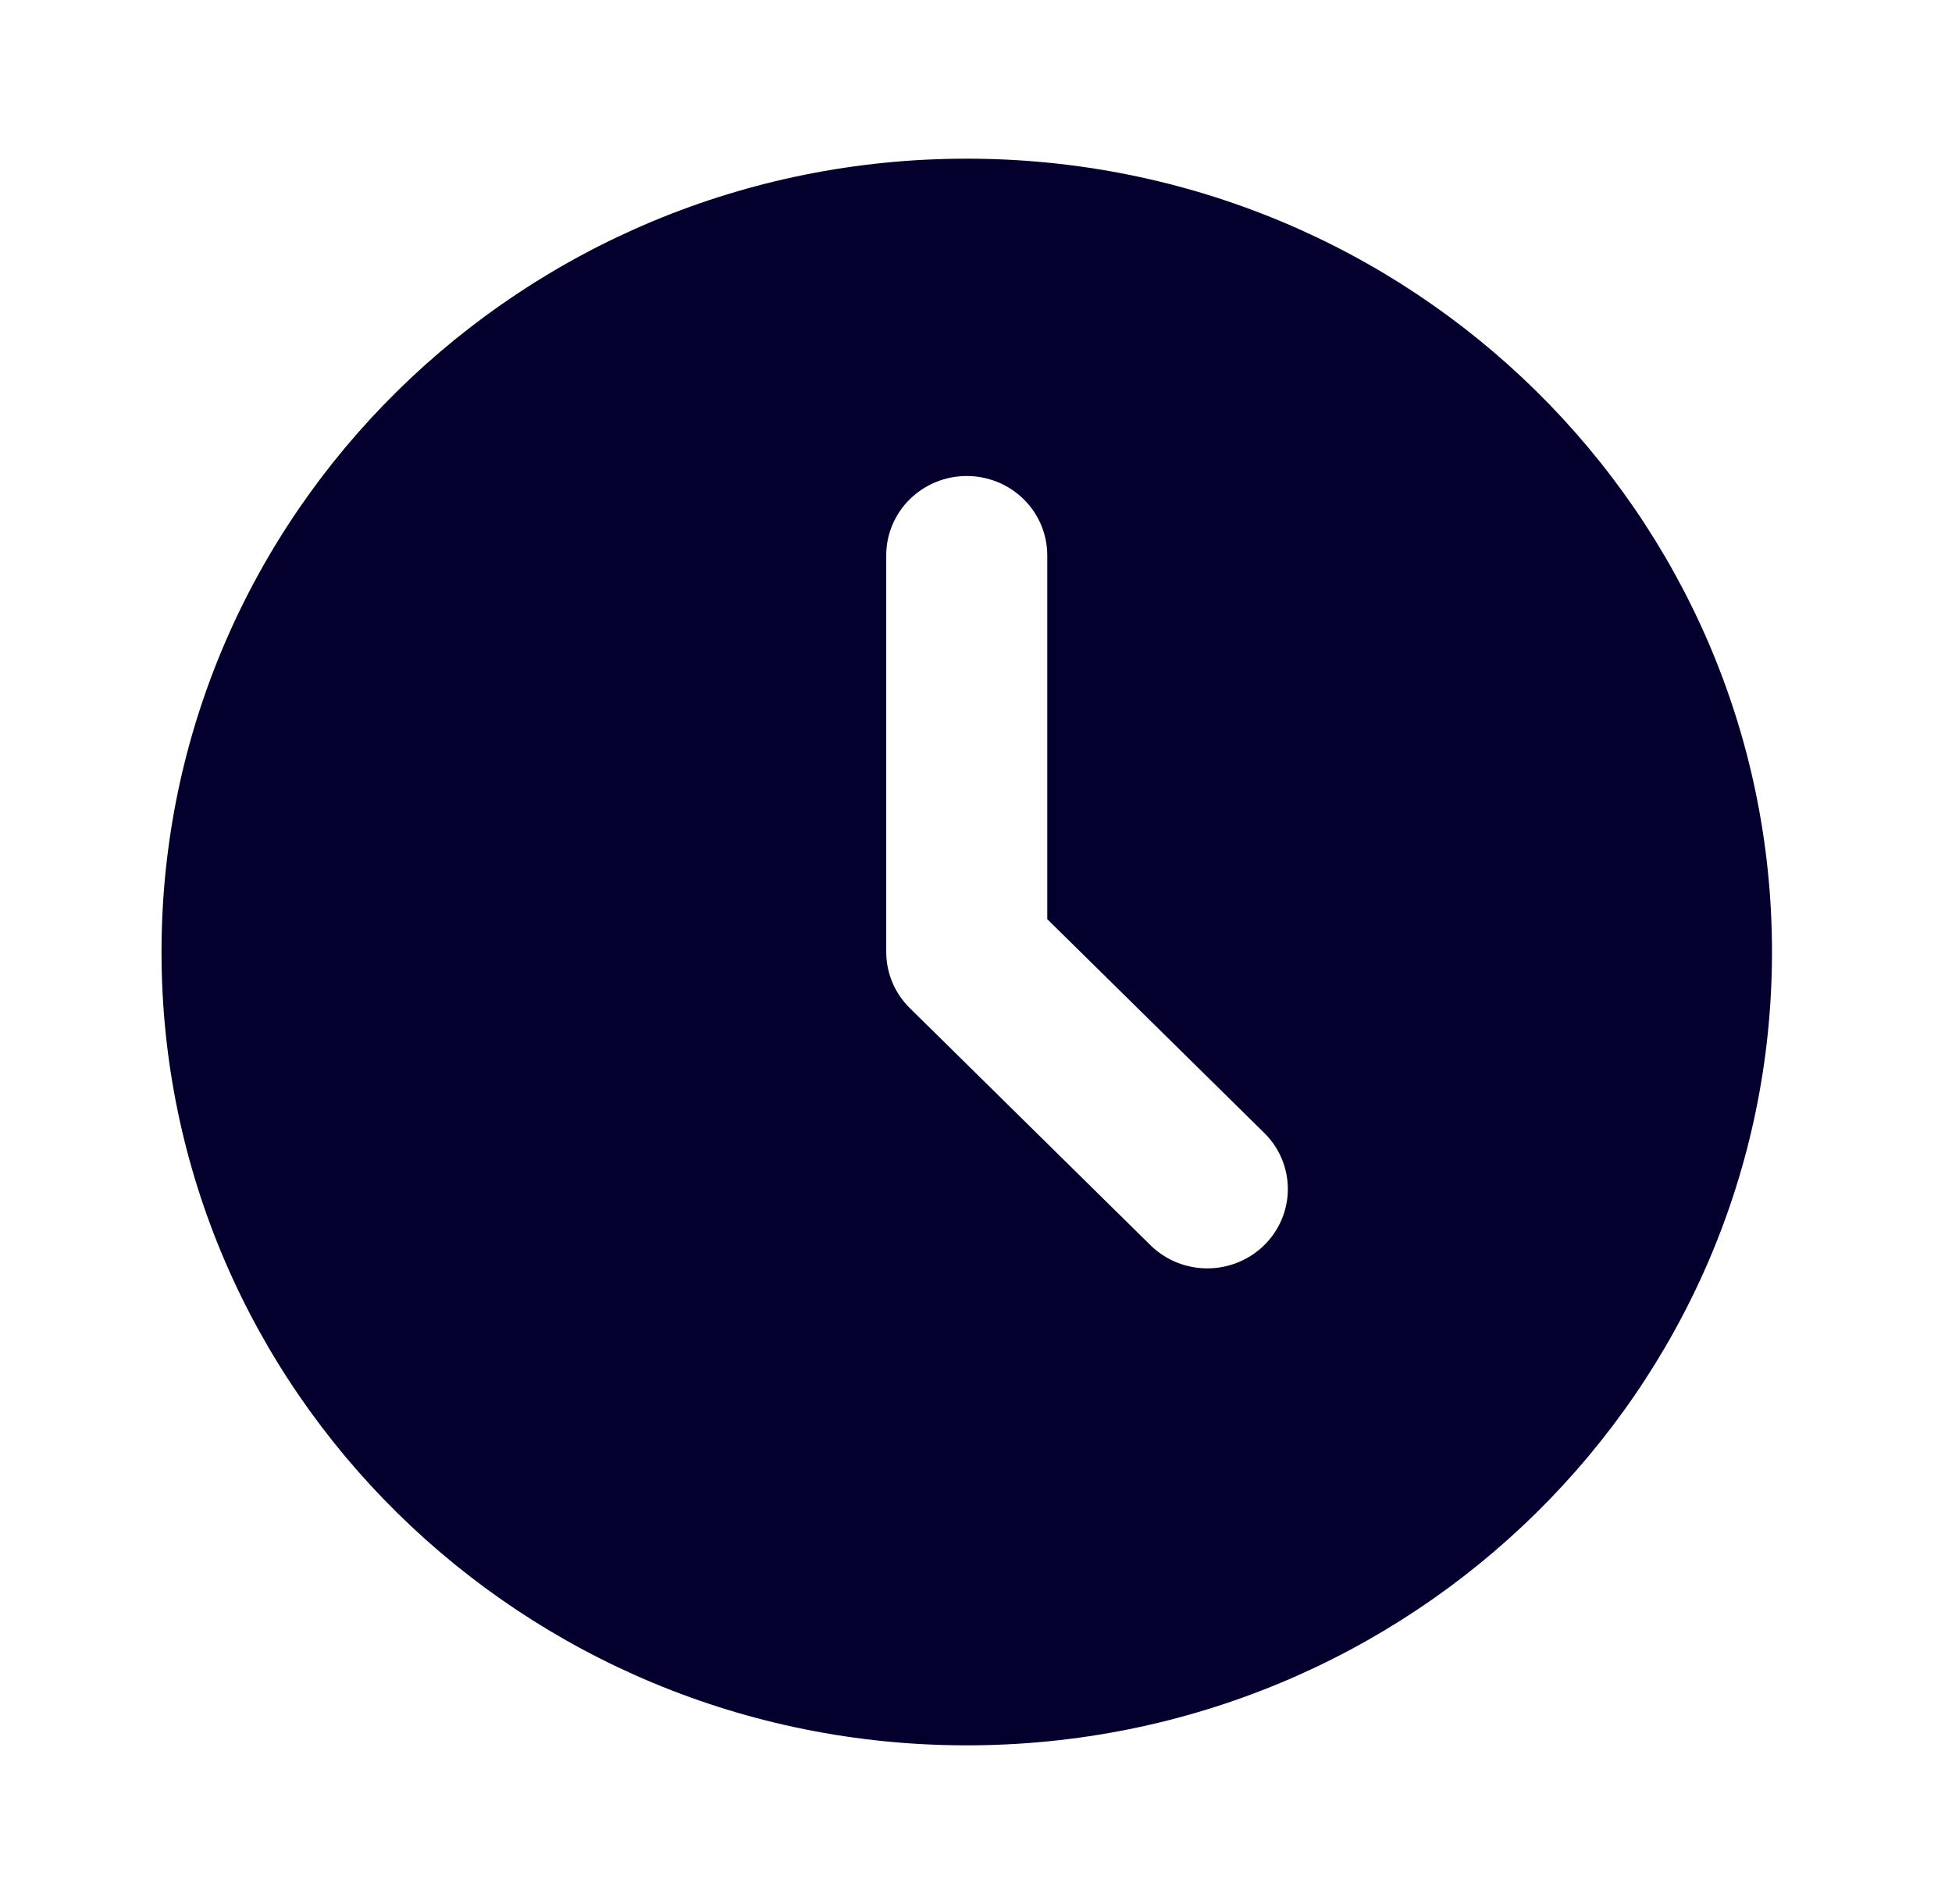 <svg width="82" height="80" viewBox="0 0 82 80" fill="none" xmlns="http://www.w3.org/2000/svg">
<path d="M40.611 6.667C59.294 6.667 74.438 21.59 74.438 40C74.438 58.41 59.294 73.333 40.611 73.333C21.929 73.333 6.785 58.41 6.785 40C6.785 21.59 21.929 6.667 40.611 6.667ZM40.611 20C39.714 20 38.854 20.351 38.219 20.976C37.585 21.602 37.229 22.449 37.229 23.333V40C37.229 40.884 37.585 41.732 38.22 42.357L48.368 52.357C49.006 52.964 49.86 53.3 50.747 53.292C51.634 53.285 52.482 52.934 53.109 52.316C53.737 51.698 54.092 50.862 54.1 49.988C54.108 49.114 53.767 48.272 53.151 47.643L43.994 38.62V23.333C43.994 22.449 43.637 21.602 43.003 20.976C42.369 20.351 41.508 20 40.611 20Z" fill="#04002D"/>
</svg>
